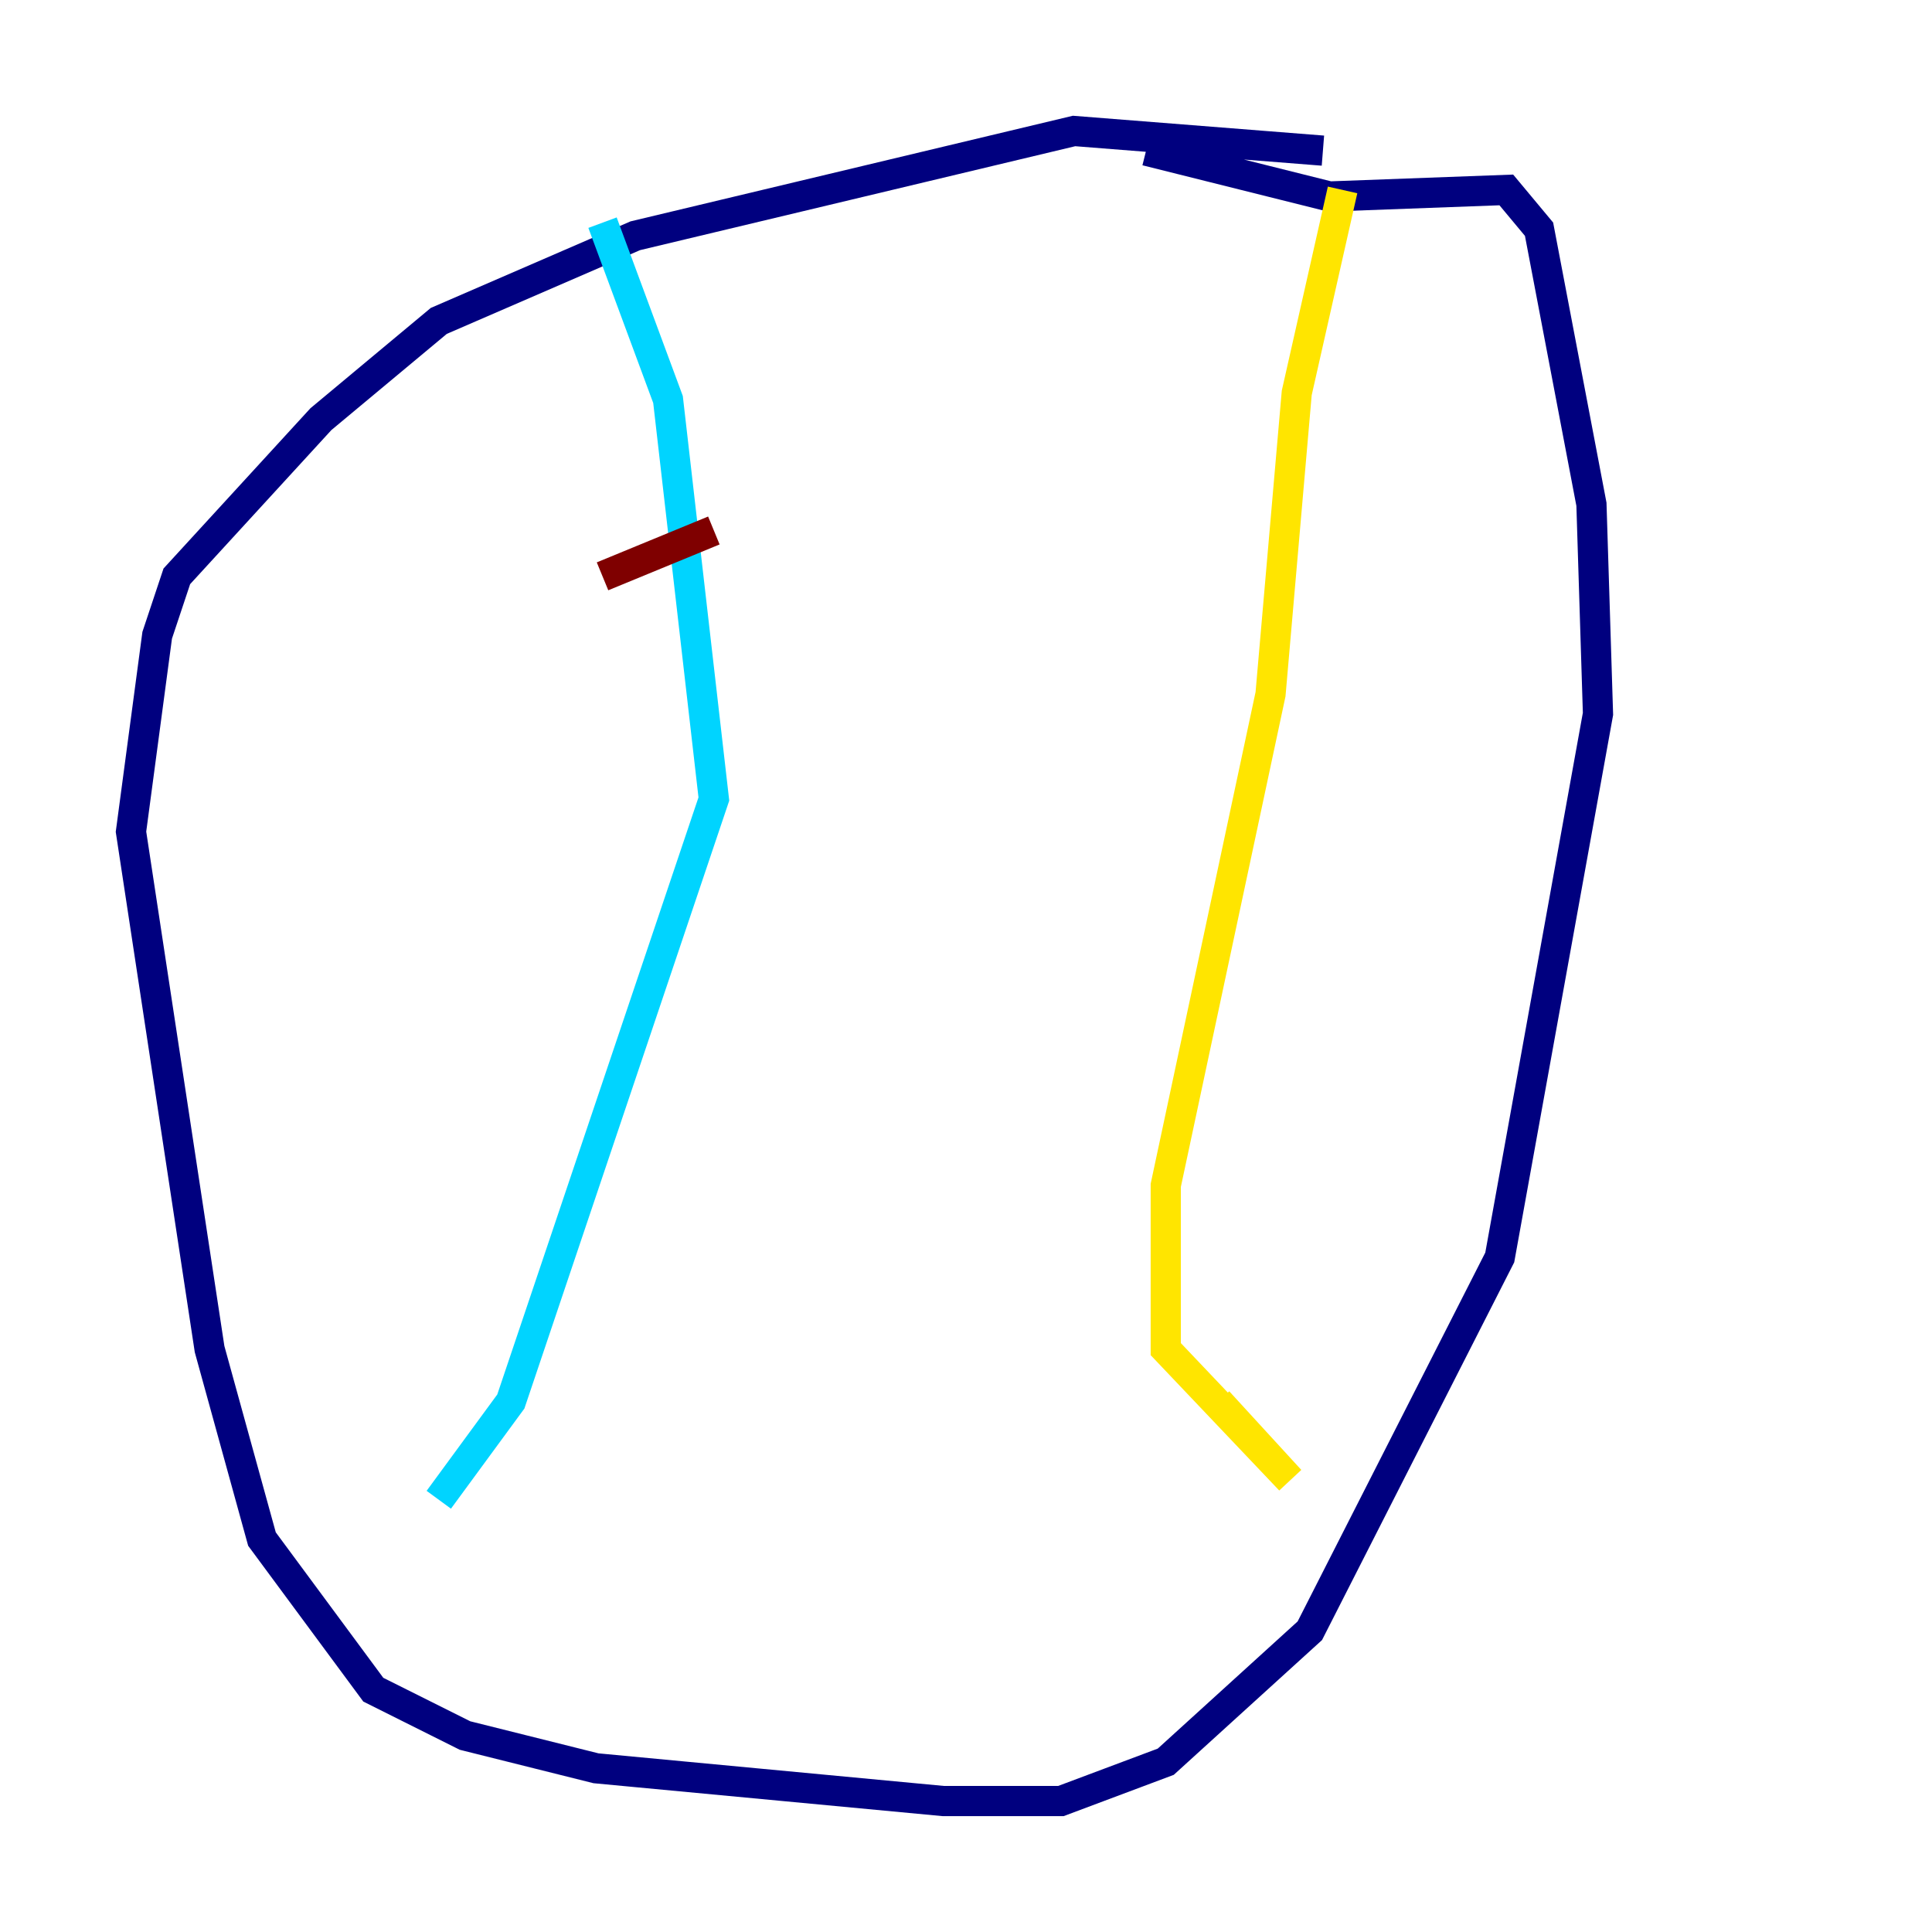 <?xml version="1.0" encoding="utf-8" ?>
<svg baseProfile="tiny" height="128" version="1.2" viewBox="0,0,128,128" width="128" xmlns="http://www.w3.org/2000/svg" xmlns:ev="http://www.w3.org/2001/xml-events" xmlns:xlink="http://www.w3.org/1999/xlink"><defs /><polyline fill="none" points="87.647,9.98 71.159,8.678 42.088,15.62 29.071,21.261 21.261,27.77 11.715,38.183 10.414,42.088 8.678,55.105 13.885,89.383 17.356,101.966 24.732,111.946 30.807,114.983 39.485,117.153 62.481,119.322 70.291,119.322 77.234,116.719 86.78,108.041 99.363,83.308 105.871,47.295 105.437,33.41 101.966,15.186 99.797,12.583 88.081,13.017 75.932,9.98" stroke="#00007f" stroke-width="2" /><polyline fill="none" points="39.919,14.752 44.258,26.468 47.295,52.936 33.844,92.854 29.071,99.363" stroke="#00d4ff" stroke-width="2" /><polyline fill="none" points="88.949,12.583 85.912,26.034 84.176,45.993 77.234,78.536 77.234,89.383 85.478,98.061 80.705,92.854" stroke="#ffe500" stroke-width="2" /><polyline fill="none" points="39.919,38.183 47.295,35.146" stroke="#7f0000" stroke-width="2" /></svg>